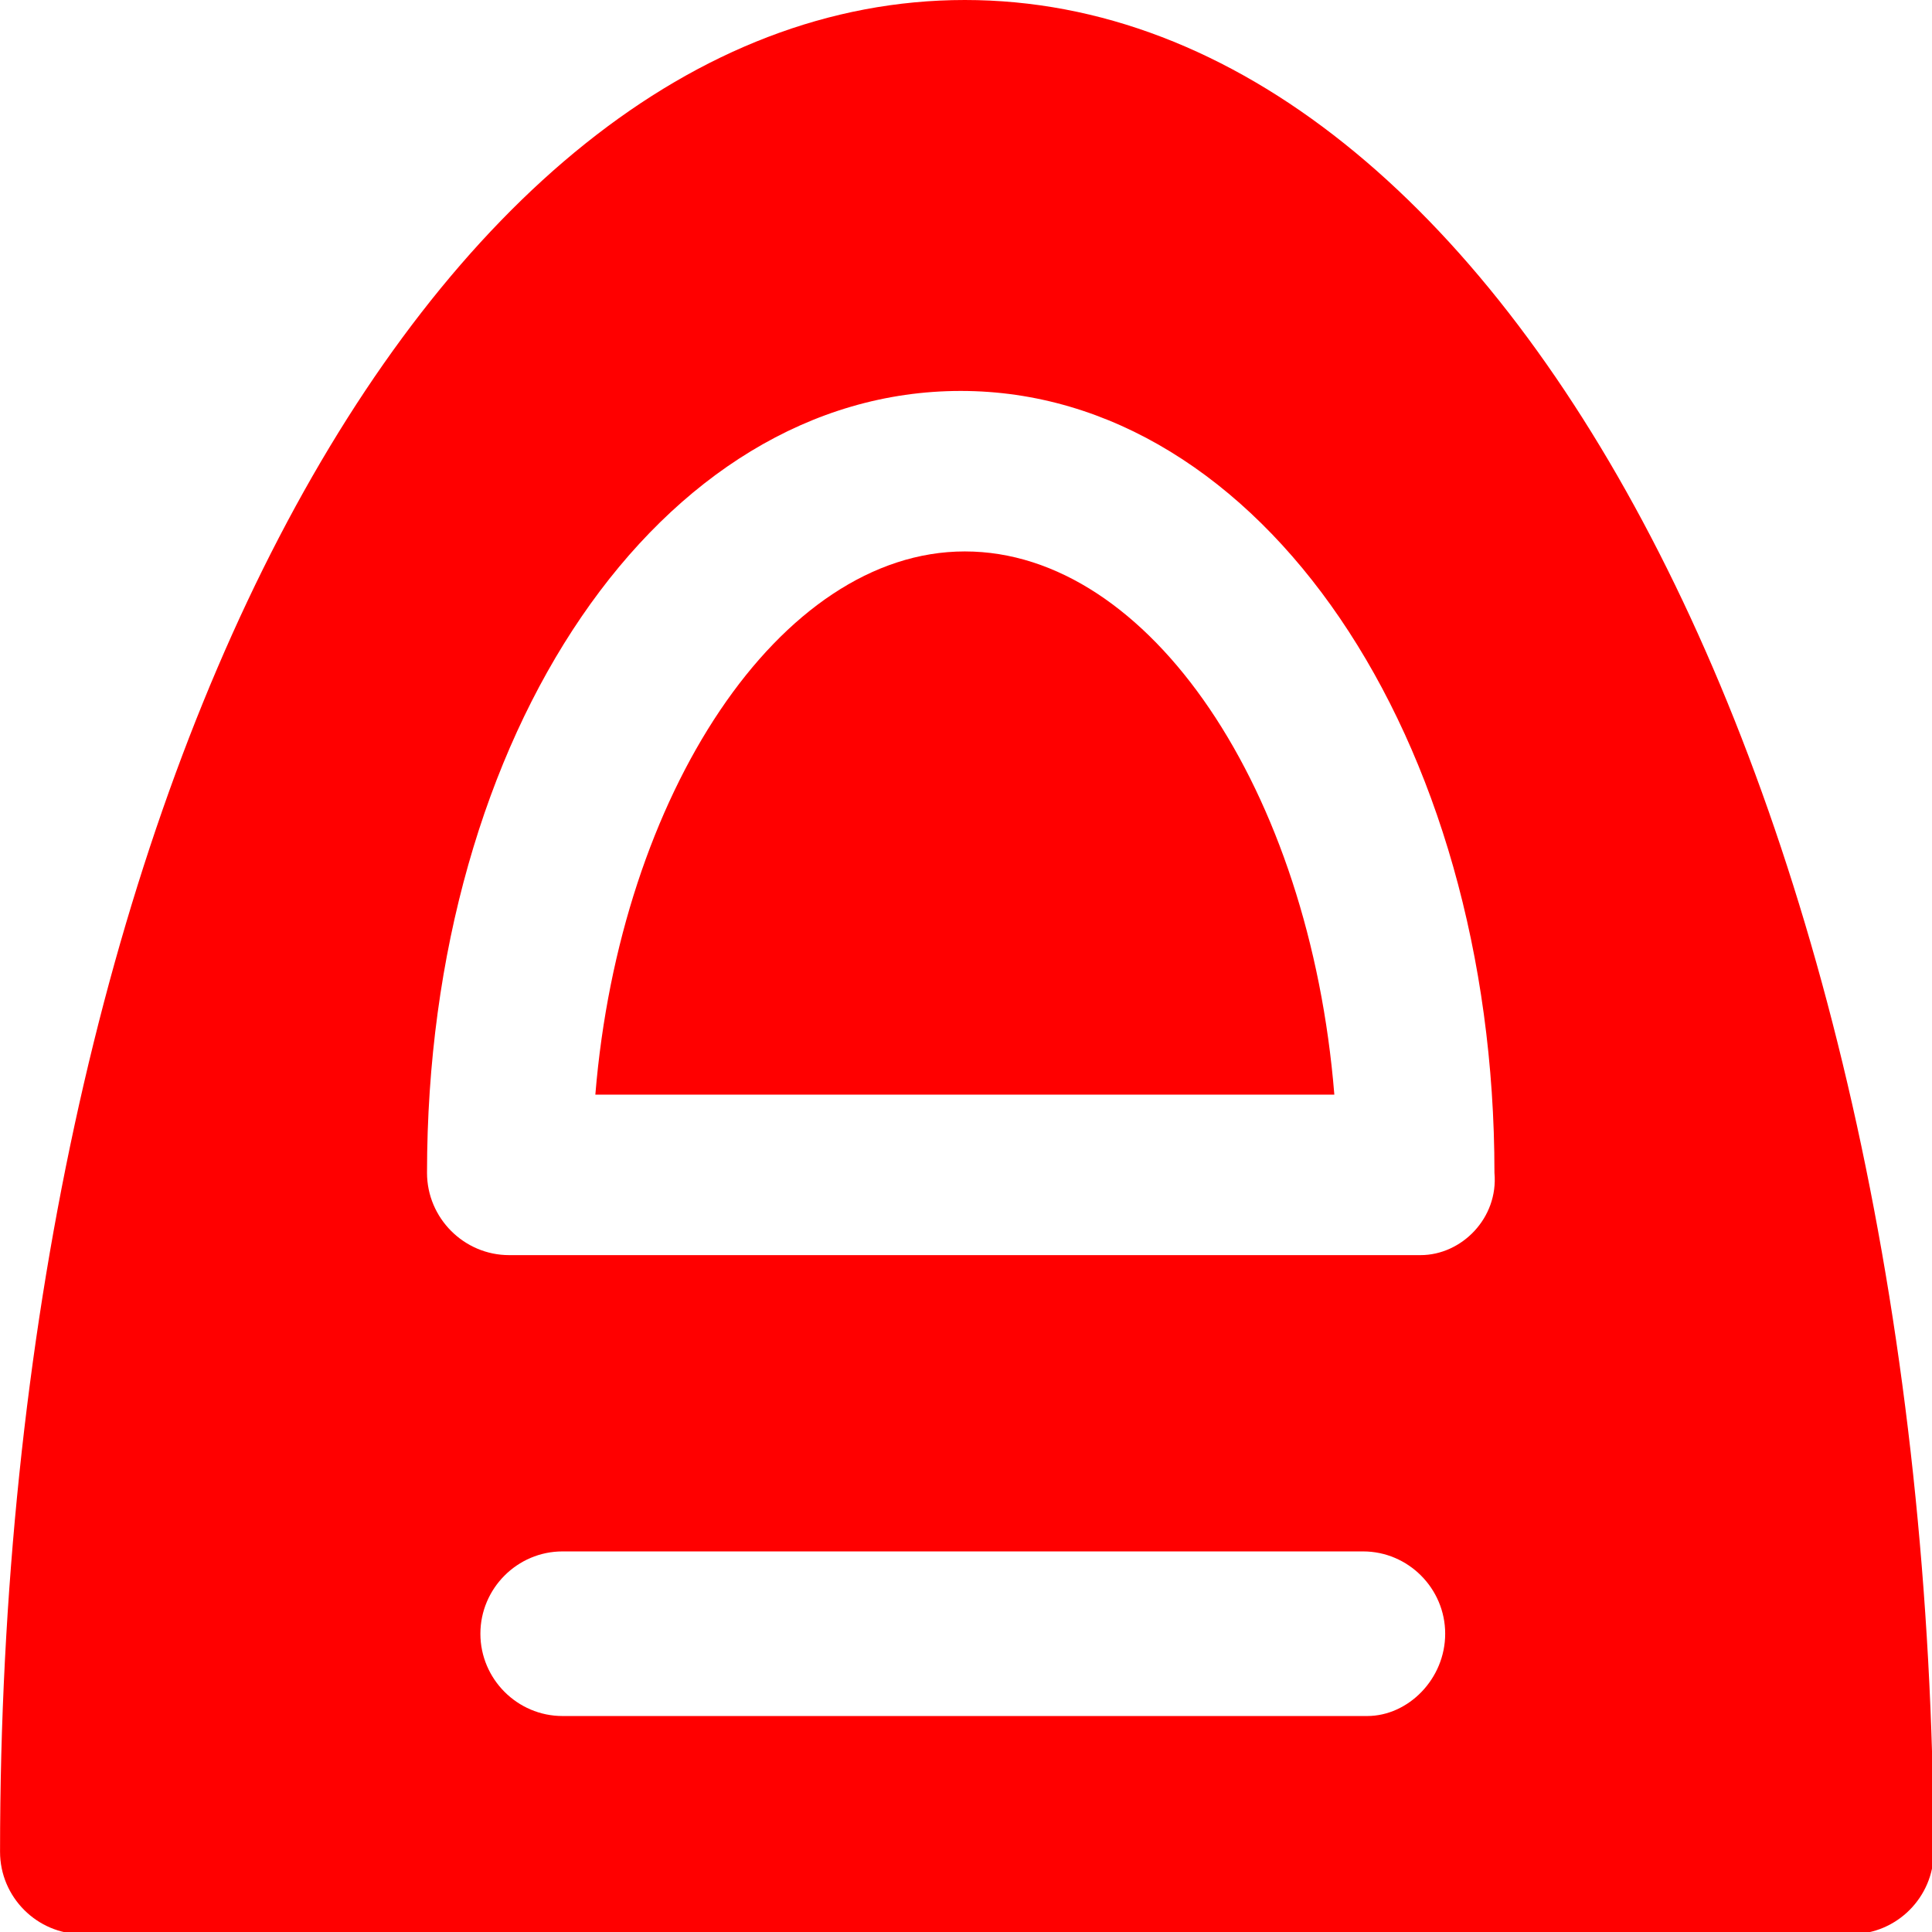 <?xml version="1.0" encoding="UTF-8" standalone="no"?>
<svg xmlns:rdf="http://www.w3.org/1999/02/22-rdf-syntax-ns#" xmlns="http://www.w3.org/2000/svg" xml:space="preserve" height="200" viewBox="0 0 200 200" width="200" version="1.1" y="0px" x="0px" xmlns:cc="http://creativecommons.org/ns#" xmlns:dc="http://purl.org/dc/elements/1.1/" enable-background="new 0 0 200 200"><g fill="#f00" transform="matrix(4.25 0 0 4.26 -2.12 -2.13)"><path d="m24 13.9c-4.5 0-8.4 5.9-9 13.2h18c-0.6-7.4-4.5-13.2-9-13.2z"/><path d="m24 0.5c-13.2 0-23.5 19.8-23.5 45 0 1.1 0.9 2 2 2h43.1c1.1 0 2-0.9 2-2-0.1-25.2-10.4-45-23.6-45zm9.8 41.7h-19.6c-1.1 0-2-0.9-2-2s0.9-2 2-2h19.5c1.1 0 2 0.9 2 2s-0.9 2-1.9 2zm1.3-11.2h-22.2c-1.1 0-2-0.9-2-2 0-10.7 5.7-19 13-19s13 8.4 13 19c0.1 1.1-0.8 2-1.8 2z"/></g></svg>
